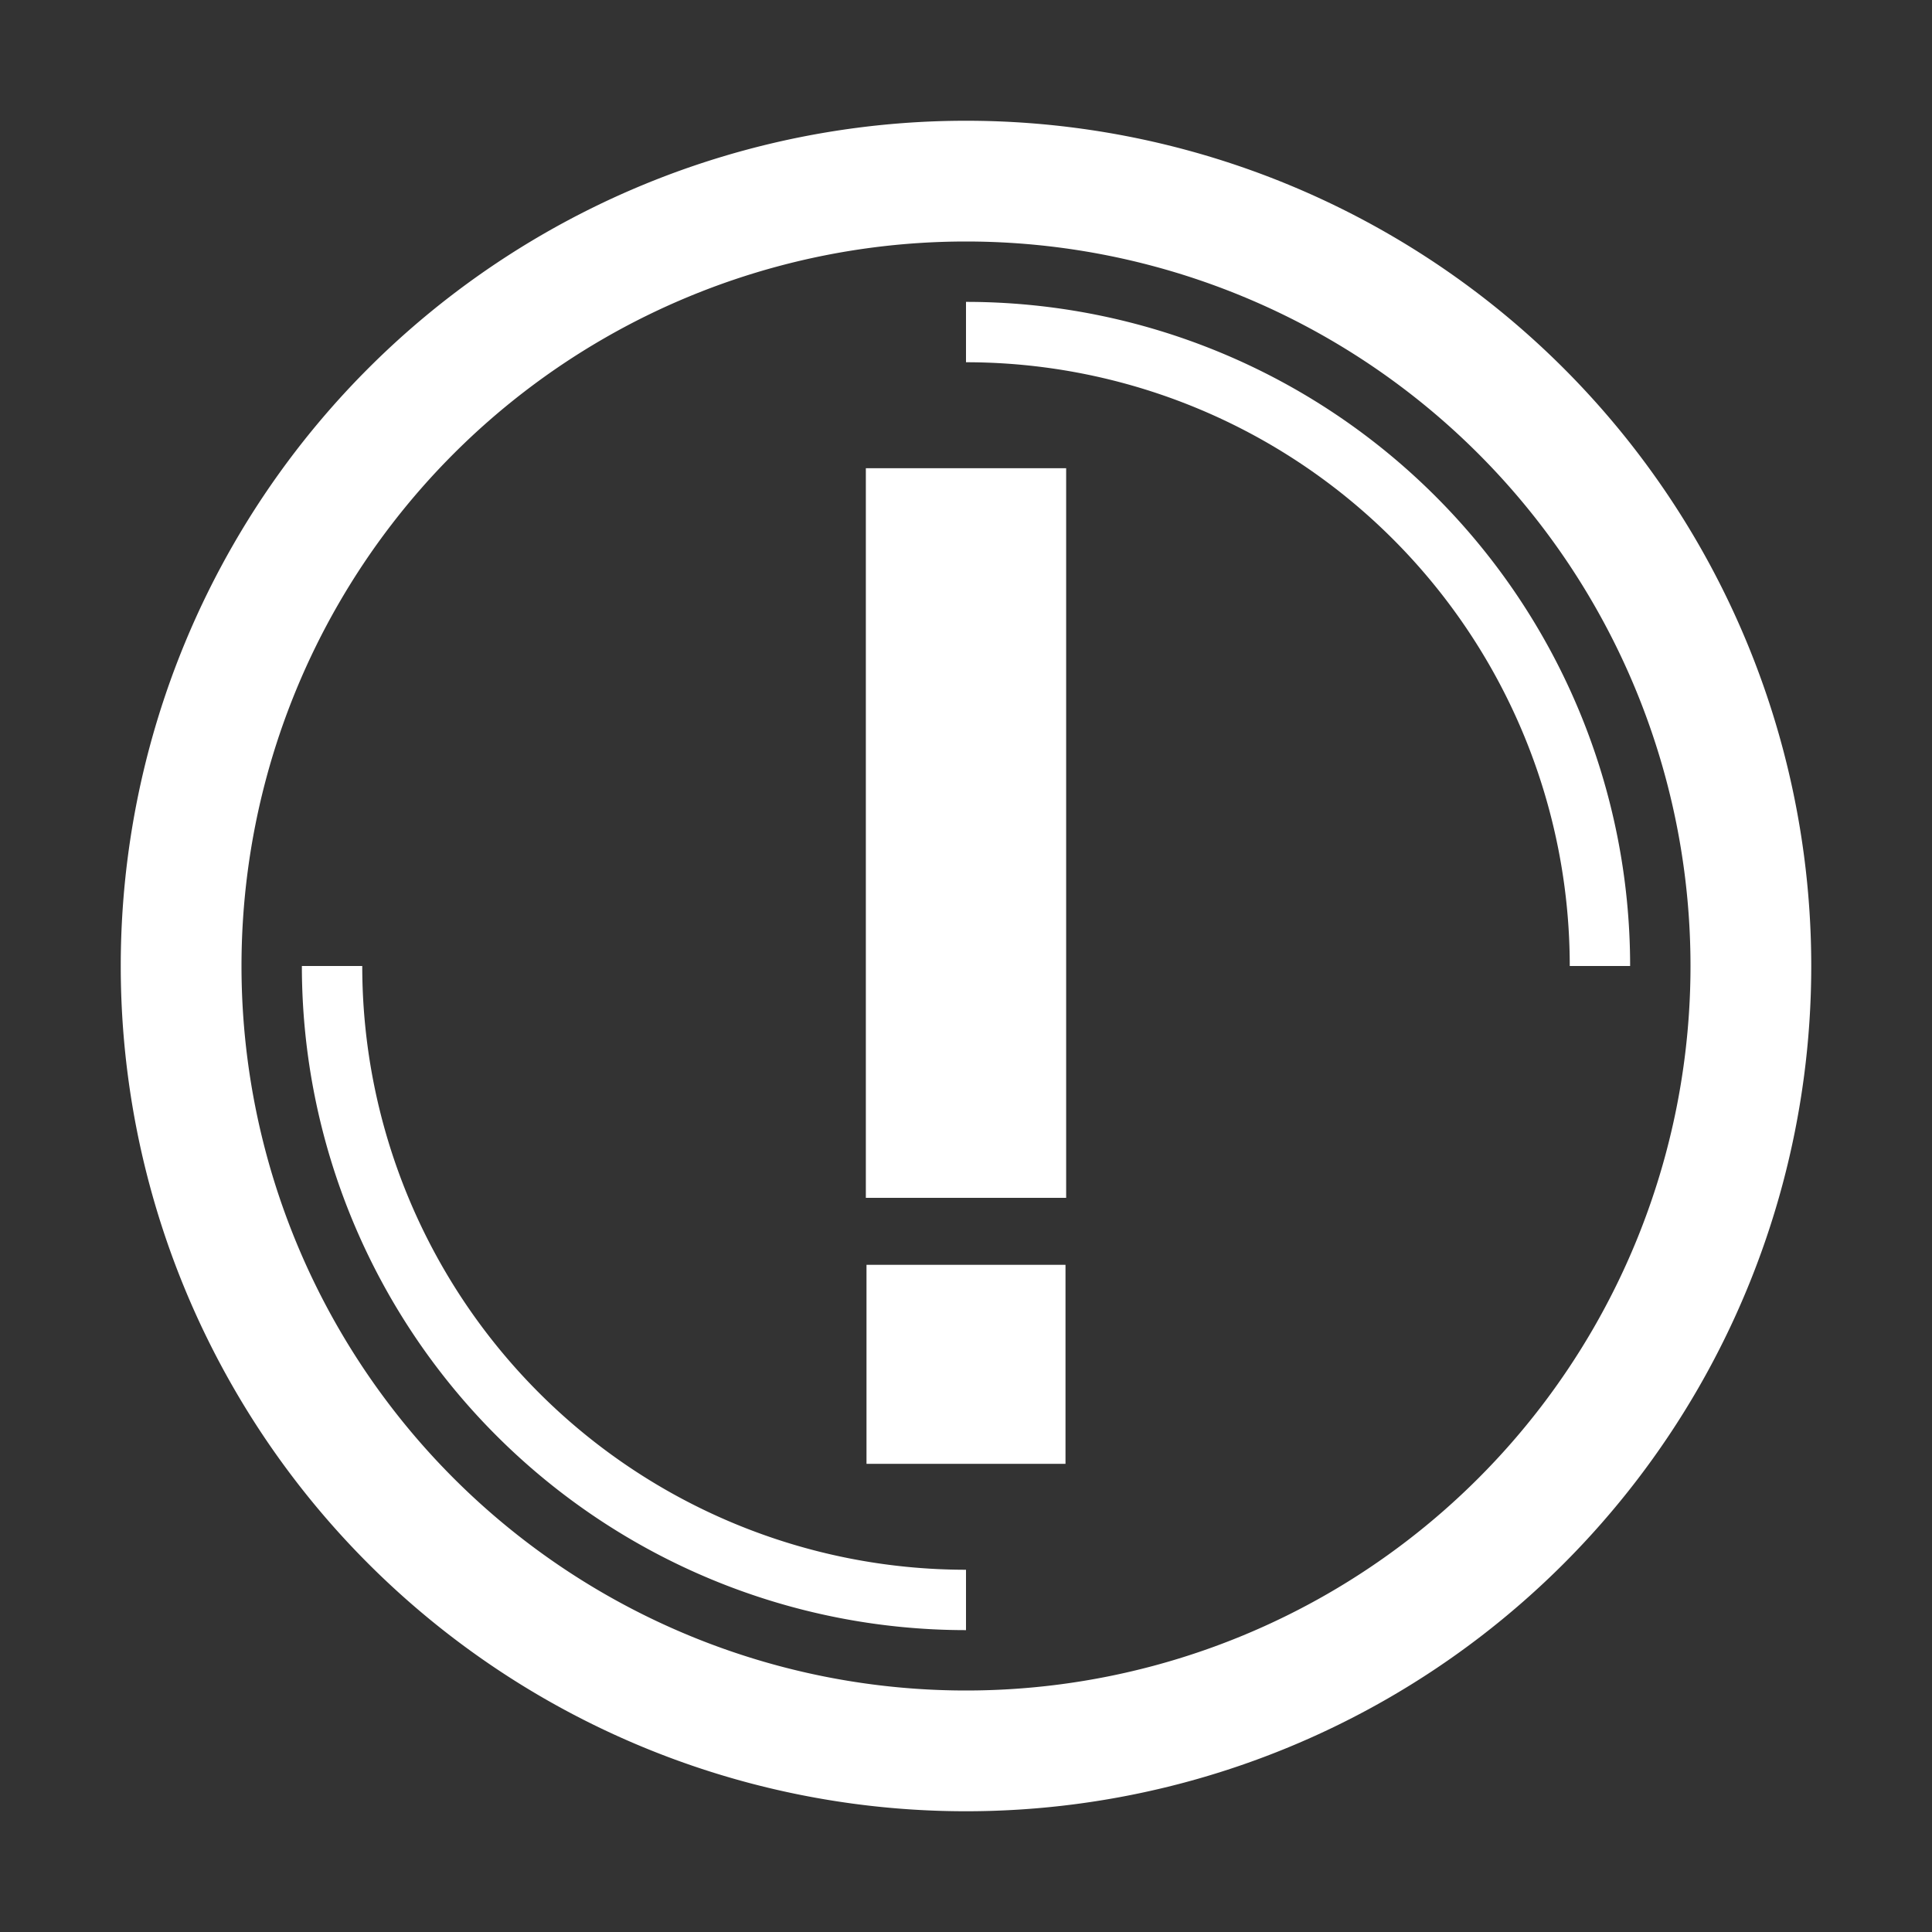 <?xml version="1.0" encoding="UTF-8" standalone="no"?>
<!-- Created with Inkscape (http://www.inkscape.org/) -->

<svg
   xmlns:dc="http://purl.org/dc/elements/1.1/"
   xmlns:cc="http://creativecommons.org/ns#"
   xmlns:rdf="http://www.w3.org/1999/02/22-rdf-syntax-ns#"
   xmlns:svg="http://www.w3.org/2000/svg"
   xmlns="http://www.w3.org/2000/svg"
   xmlns:sodipodi="http://sodipodi.sourceforge.net/DTD/sodipodi-0.dtd"
   xmlns:inkscape="http://www.inkscape.org/namespaces/inkscape"
   width="256"
   height="256"
   viewBox="0 0 256 256"
   id="svg2"
   version="1.1"
   inkscape:version="0.92.4 (5da689c313, 2019-01-14)"
   sodipodi:docname="failed.svg"
   inkscape:export-filename="/home/acerspyro/Desktop/Vectors/servers.svg.png"
   inkscape:export-xdpi="90"
   inkscape:export-ydpi="90">
  <rect x="0" y="0" width="256" height="256" fill="#333333" stroke="none"/>
  <defs
     id="defs4" />
  <sodipodi:namedview
     id="base"
     pagecolor="#000000"
     bordercolor="#666666"
     borderopacity="1.0"
     inkscape:pageopacity="0"
     inkscape:pageshadow="2"
     inkscape:zoom="3.6203867"
     inkscape:cx="98.742861"
     inkscape:cy="118.45153"
     inkscape:document-units="px"
     inkscape:current-layer="layer1"
     showgrid="false"
     units="px"
     inkscape:object-nodes="true"
     inkscape:snap-smooth-nodes="true"
     inkscape:window-width="2560"
     inkscape:window-height="1361"
     inkscape:window-x="-9"
     inkscape:window-y="-9"
     inkscape:window-maximized="1"
     inkscape:snap-bbox="true"
     inkscape:snap-bbox-midpoints="true"
     inkscape:snap-nodes="true">
    <inkscape:grid
       type="xygrid"
       id="grid4136"
       empspacing="8" />
  </sodipodi:namedview>
  <g
     inkscape:label="Layer 1"
     inkscape:groupmode="layer"
     id="layer1"
     transform="translate(0,-796.362)">
    <path
       style="fill:#ffffff;fill-opacity:1;stroke:none;stroke-width:8;stroke-linecap:square;stroke-miterlimit:4;stroke-dasharray:none;stroke-opacity:1"
       d="M 128 16 A 112 112 0 0 0 16 128 A 112 112 0 0 0 128 240 A 112 112 0 0 0 240 128 A 112 112 0 0 0 128 16 z M 128 32 A 96 96 0 0 1 224 128 A 96 96 0 0 1 128 224 A 96 96 0 0 1 32 128 A 96 96 0 0 1 128 32 z M 128 40 L 128 48 A 80 80 0 0 1 208 128 L 216 128 A 88 88 0 0 0 128 40 z M 114.729 62.039 L 114.729 158.719 L 141.271 158.719 L 141.271 62.039 L 114.729 62.039 z M 40 128 A 88 88 0 0 0 128 216 L 128 208 A 80 80 0 0 1 48 128 L 40 128 z M 114.816 167.596 L 114.816 193.963 L 141.184 193.963 L 141.184 167.596 L 114.816 167.596 z "
       transform="translate(0,796.362)"
       id="path4256" />
    <flowRoot
       xml:space="preserve"
       id="flowRoot4274"
       style="fill:#ffffff;stroke:none;stroke-opacity:1;stroke-width:1px;stroke-linejoin:miter;stroke-linecap:butt;fill-opacity:1;font-family:Akashi;font-style:normal;font-weight:normal;font-size:40px;line-height:125%;letter-spacing:0px;word-spacing:0px;-inkscape-font-specification:Akashi;font-stretch:normal;font-variant:normal;"><flowRegion
         id="flowRegion4276"
         style="fill:#ffffff;fill-opacity:1;"><rect
           id="rect4278"
           width="256"
           height="256"
           x="0"
           y="0"
           style="-inkscape-font-specification:Akashi;font-family:Akashi;font-weight:normal;font-style:normal;font-stretch:normal;font-variant:normal;fill:#ffffff;fill-opacity:1;" /></flowRegion><flowPara
         id="flowPara4280" /></flowRoot>    <flowRoot
       xml:space="preserve"
       id="flowRoot4282"
       style="fill:#ffffff;stroke:none;stroke-opacity:1;stroke-width:1px;stroke-linejoin:miter;stroke-linecap:butt;fill-opacity:1;font-family:sans-serif;font-style:normal;font-weight:normal;font-size:40px;line-height:125%;letter-spacing:0px;word-spacing:0px;"><flowRegion
         id="flowRegion4284"
         style="fill:#ffffff;fill-opacity:1;"><rect
           id="rect4286"
           width="264"
           height="248"
           x="0"
           y="0"
           style="fill:#ffffff;fill-opacity:1;" /></flowRegion><flowPara
         id="flowPara4288" /></flowRoot>  </g>
</svg>
